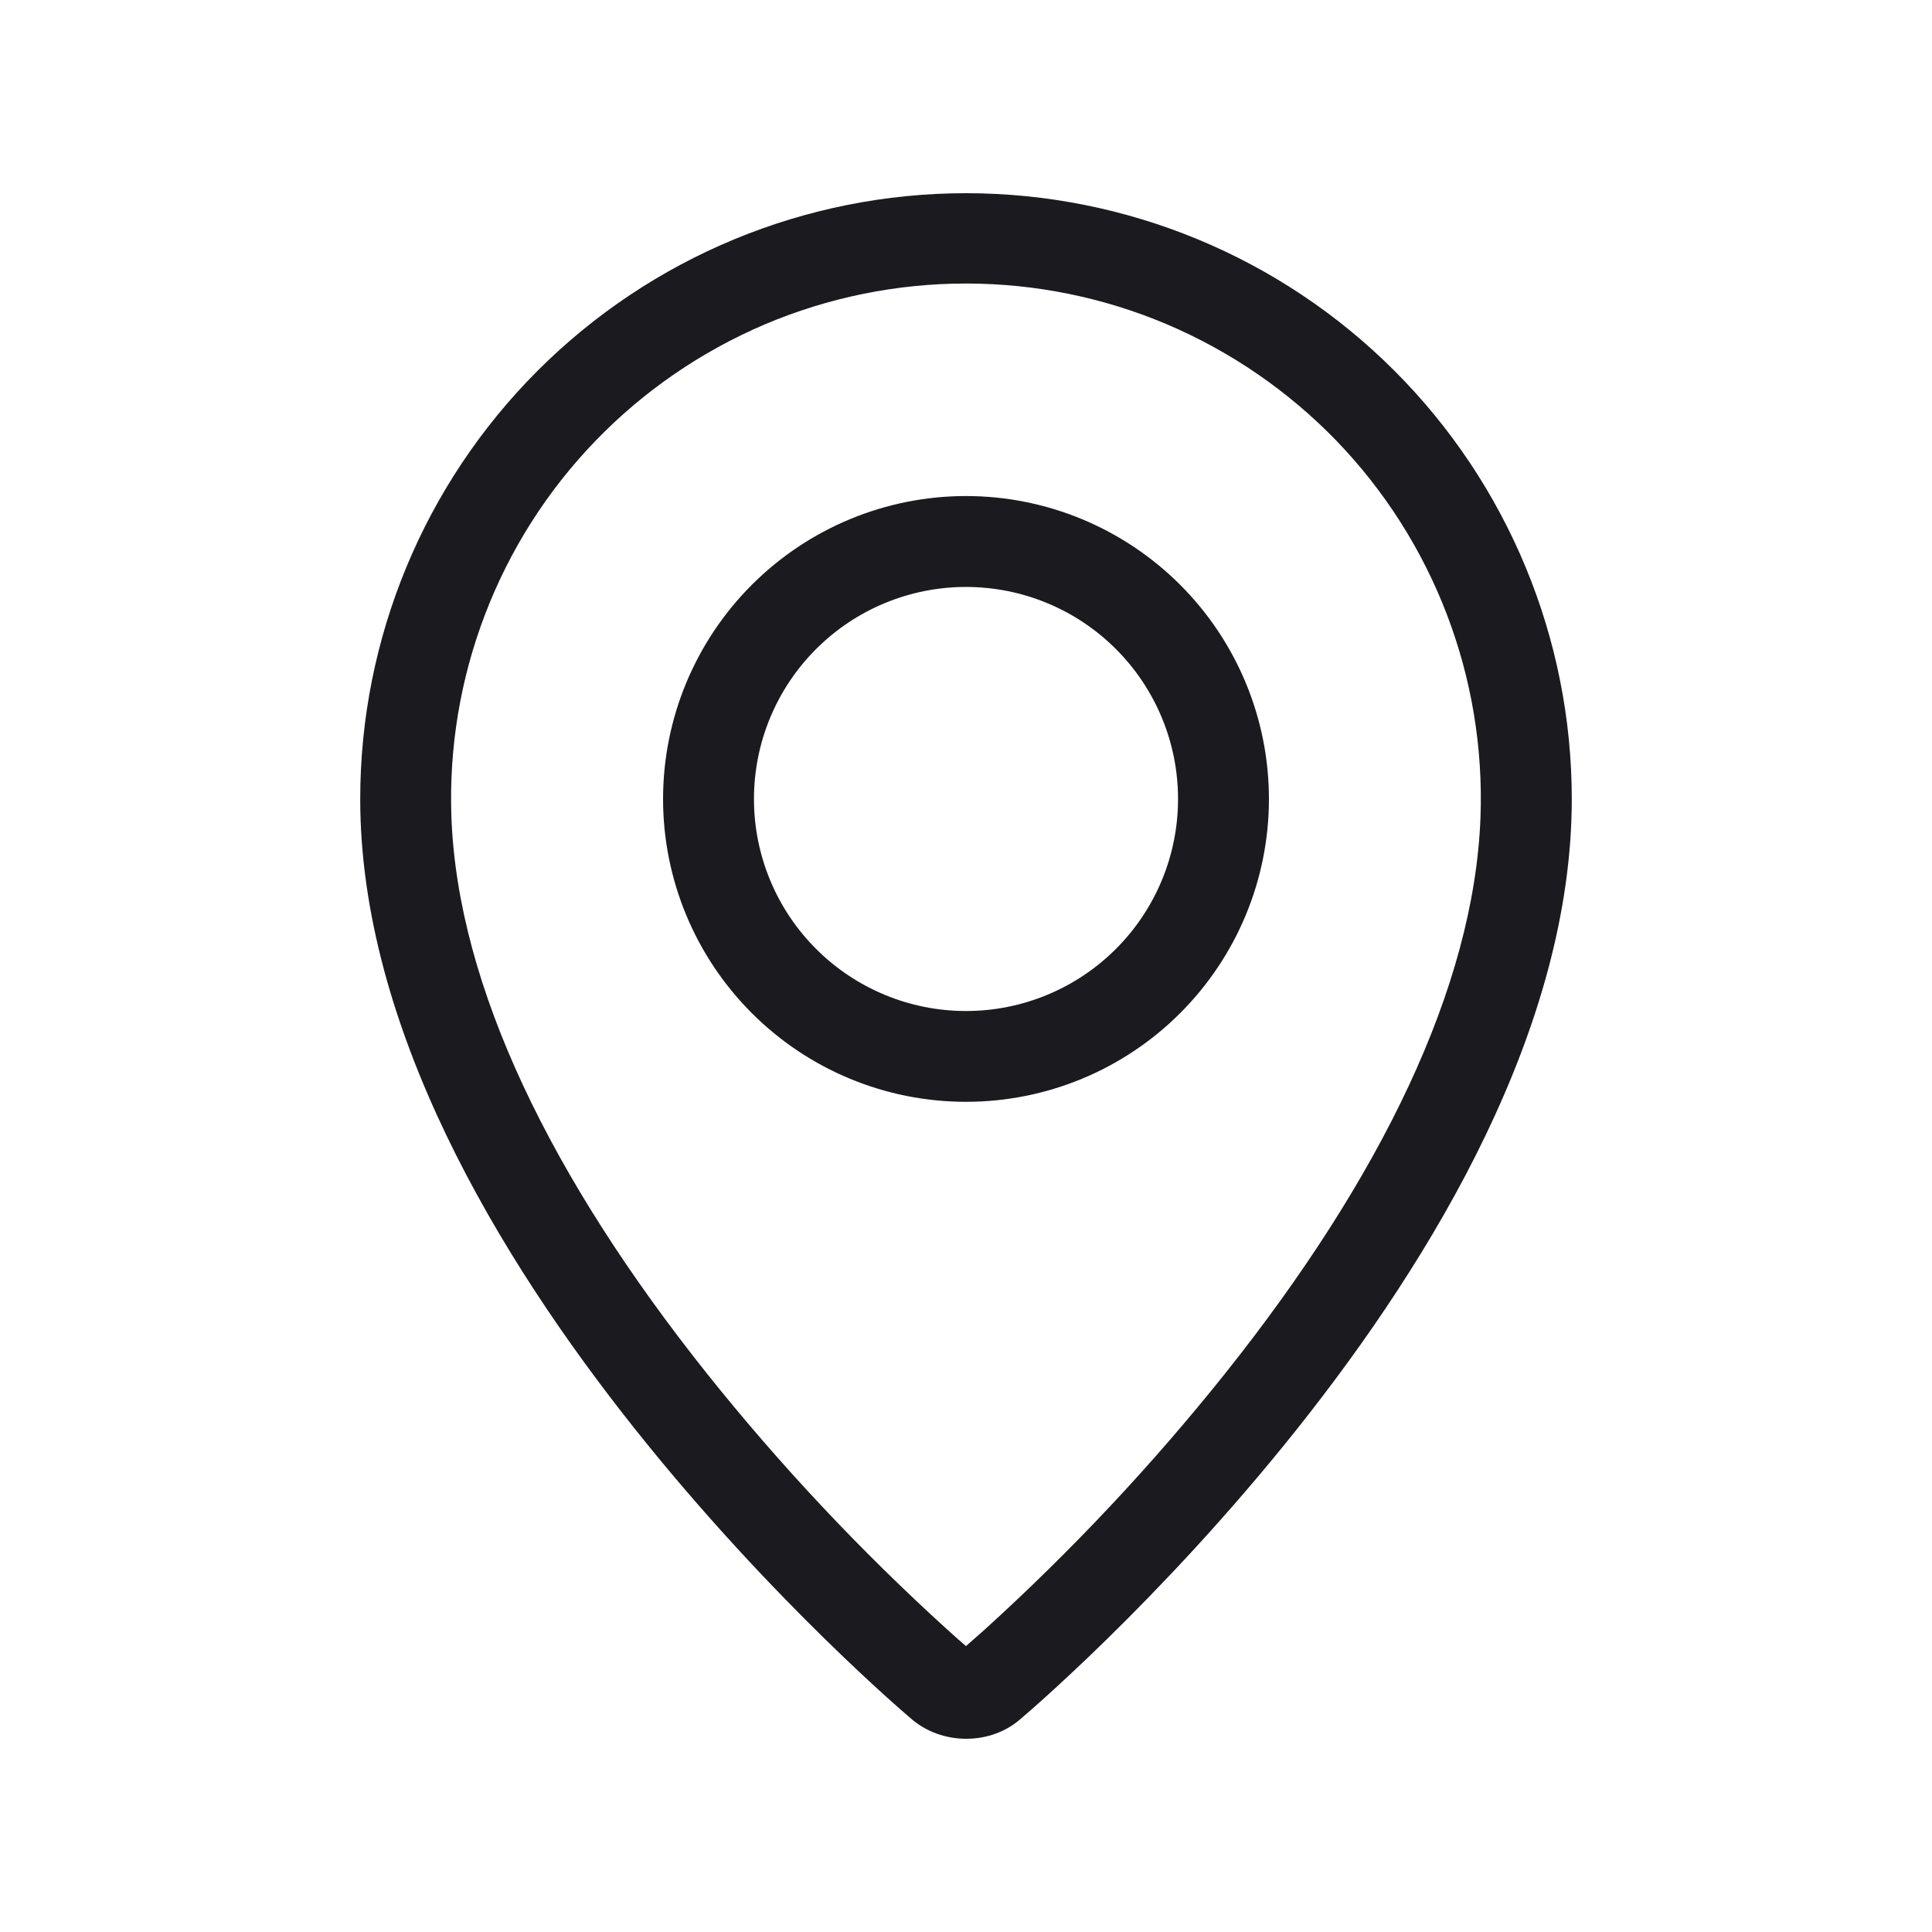 <svg width="20" height="20" viewBox="0 0 20 20" fill="none" xmlns="http://www.w3.org/2000/svg">
<path fill-rule="evenodd" clip-rule="evenodd" d="M10.194 16.869C11.095 16.051 11.93 15.162 12.689 14.21C14.288 12.201 15.261 10.22 15.326 8.459C15.352 7.743 15.234 7.03 14.978 6.361C14.722 5.691 14.334 5.081 13.837 4.565C13.339 4.05 12.743 3.64 12.084 3.359C11.425 3.079 10.716 2.935 10 2.935C9.283 2.935 8.574 3.079 7.915 3.359C7.256 3.64 6.66 4.05 6.163 4.565C5.665 5.081 5.277 5.691 5.021 6.361C4.765 7.03 4.647 7.743 4.673 8.459C4.739 10.22 5.713 12.201 7.311 14.21C8.07 15.162 8.905 16.051 9.806 16.869C9.893 16.948 9.958 17.005 10 17.04L10.194 16.869ZM9.421 17.782C9.421 17.782 3.729 12.988 3.729 8.271C3.729 6.608 4.39 5.013 5.566 3.837C6.742 2.661 8.337 2 10 2C11.663 2 13.258 2.661 14.434 3.837C15.61 5.013 16.271 6.608 16.271 8.271C16.271 12.988 10.579 17.782 10.579 17.782C10.262 18.074 9.741 18.071 9.421 17.782ZM10 10.466C10.582 10.466 11.14 10.235 11.552 9.823C11.964 9.411 12.195 8.853 12.195 8.271C12.195 7.689 11.964 7.131 11.552 6.719C11.14 6.307 10.582 6.076 10 6.076C9.418 6.076 8.86 6.307 8.448 6.719C8.036 7.131 7.805 7.689 7.805 8.271C7.805 8.853 8.036 9.411 8.448 9.823C8.86 10.235 9.418 10.466 10 10.466ZM10 11.406C9.168 11.406 8.371 11.076 7.783 10.488C7.195 9.9 6.864 9.103 6.864 8.271C6.864 7.439 7.195 6.642 7.783 6.054C8.371 5.466 9.168 5.135 10 5.135C10.832 5.135 11.629 5.466 12.217 6.054C12.805 6.642 13.136 7.439 13.136 8.271C13.136 9.103 12.805 9.9 12.217 10.488C11.629 11.076 10.832 11.406 10 11.406Z" fill="#1B1A1F"/>
</svg>
